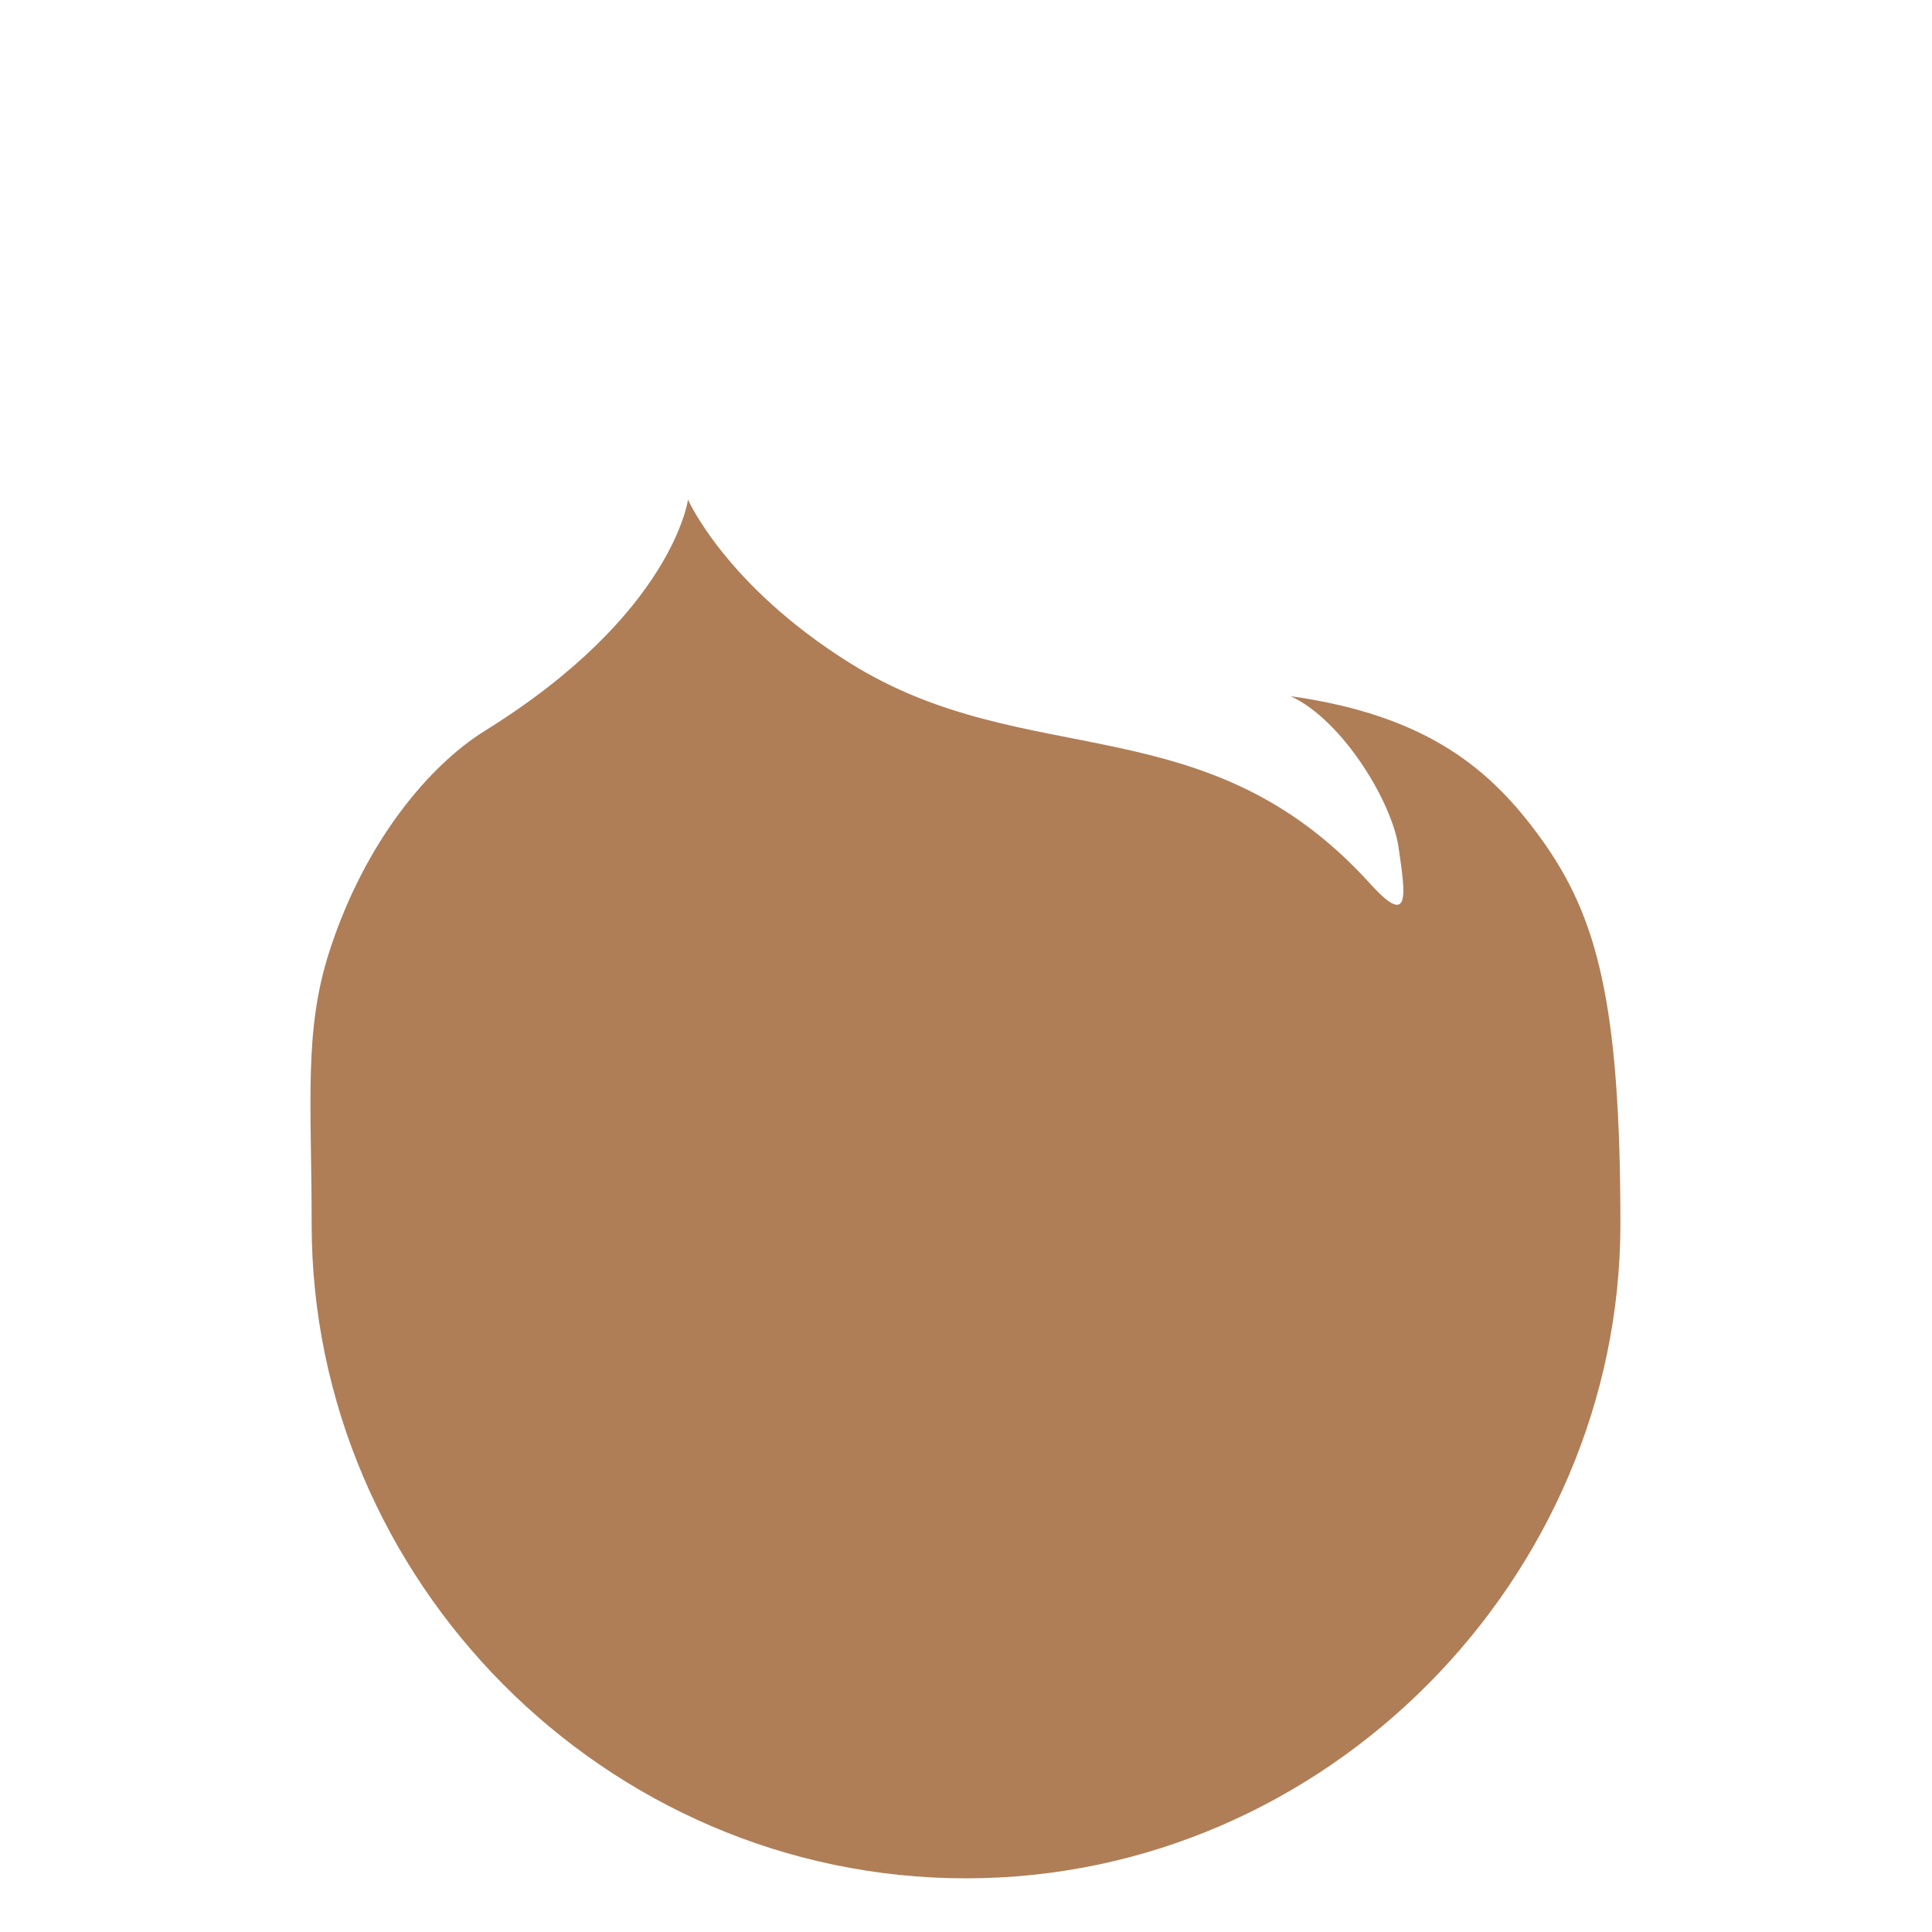 <svg xmlns="http://www.w3.org/2000/svg" viewBox="0 0 36 36">
  <path fill="#AF7E57" d="M28.716 15.628c-.918-1.271-2.093-2.294-4.668-2.656.966.443 1.891 1.972 2.012 2.817.121.845.242 1.529-.523.684-3.063-3.386-6.399-2.052-9.705-4.121-2.309-1.445-3.012-3.042-3.012-3.042s-.282 2.133-3.783 4.306c-1.015.63-2.226 2.033-2.897 4.105-.483 1.489-.333 2.817-.333 5.086C5.806 29.431 11.265 35 18 35s12.194-5.618 12.194-12.194c-.001-4.12-.432-5.73-1.478-7.178z"/>
</svg>
